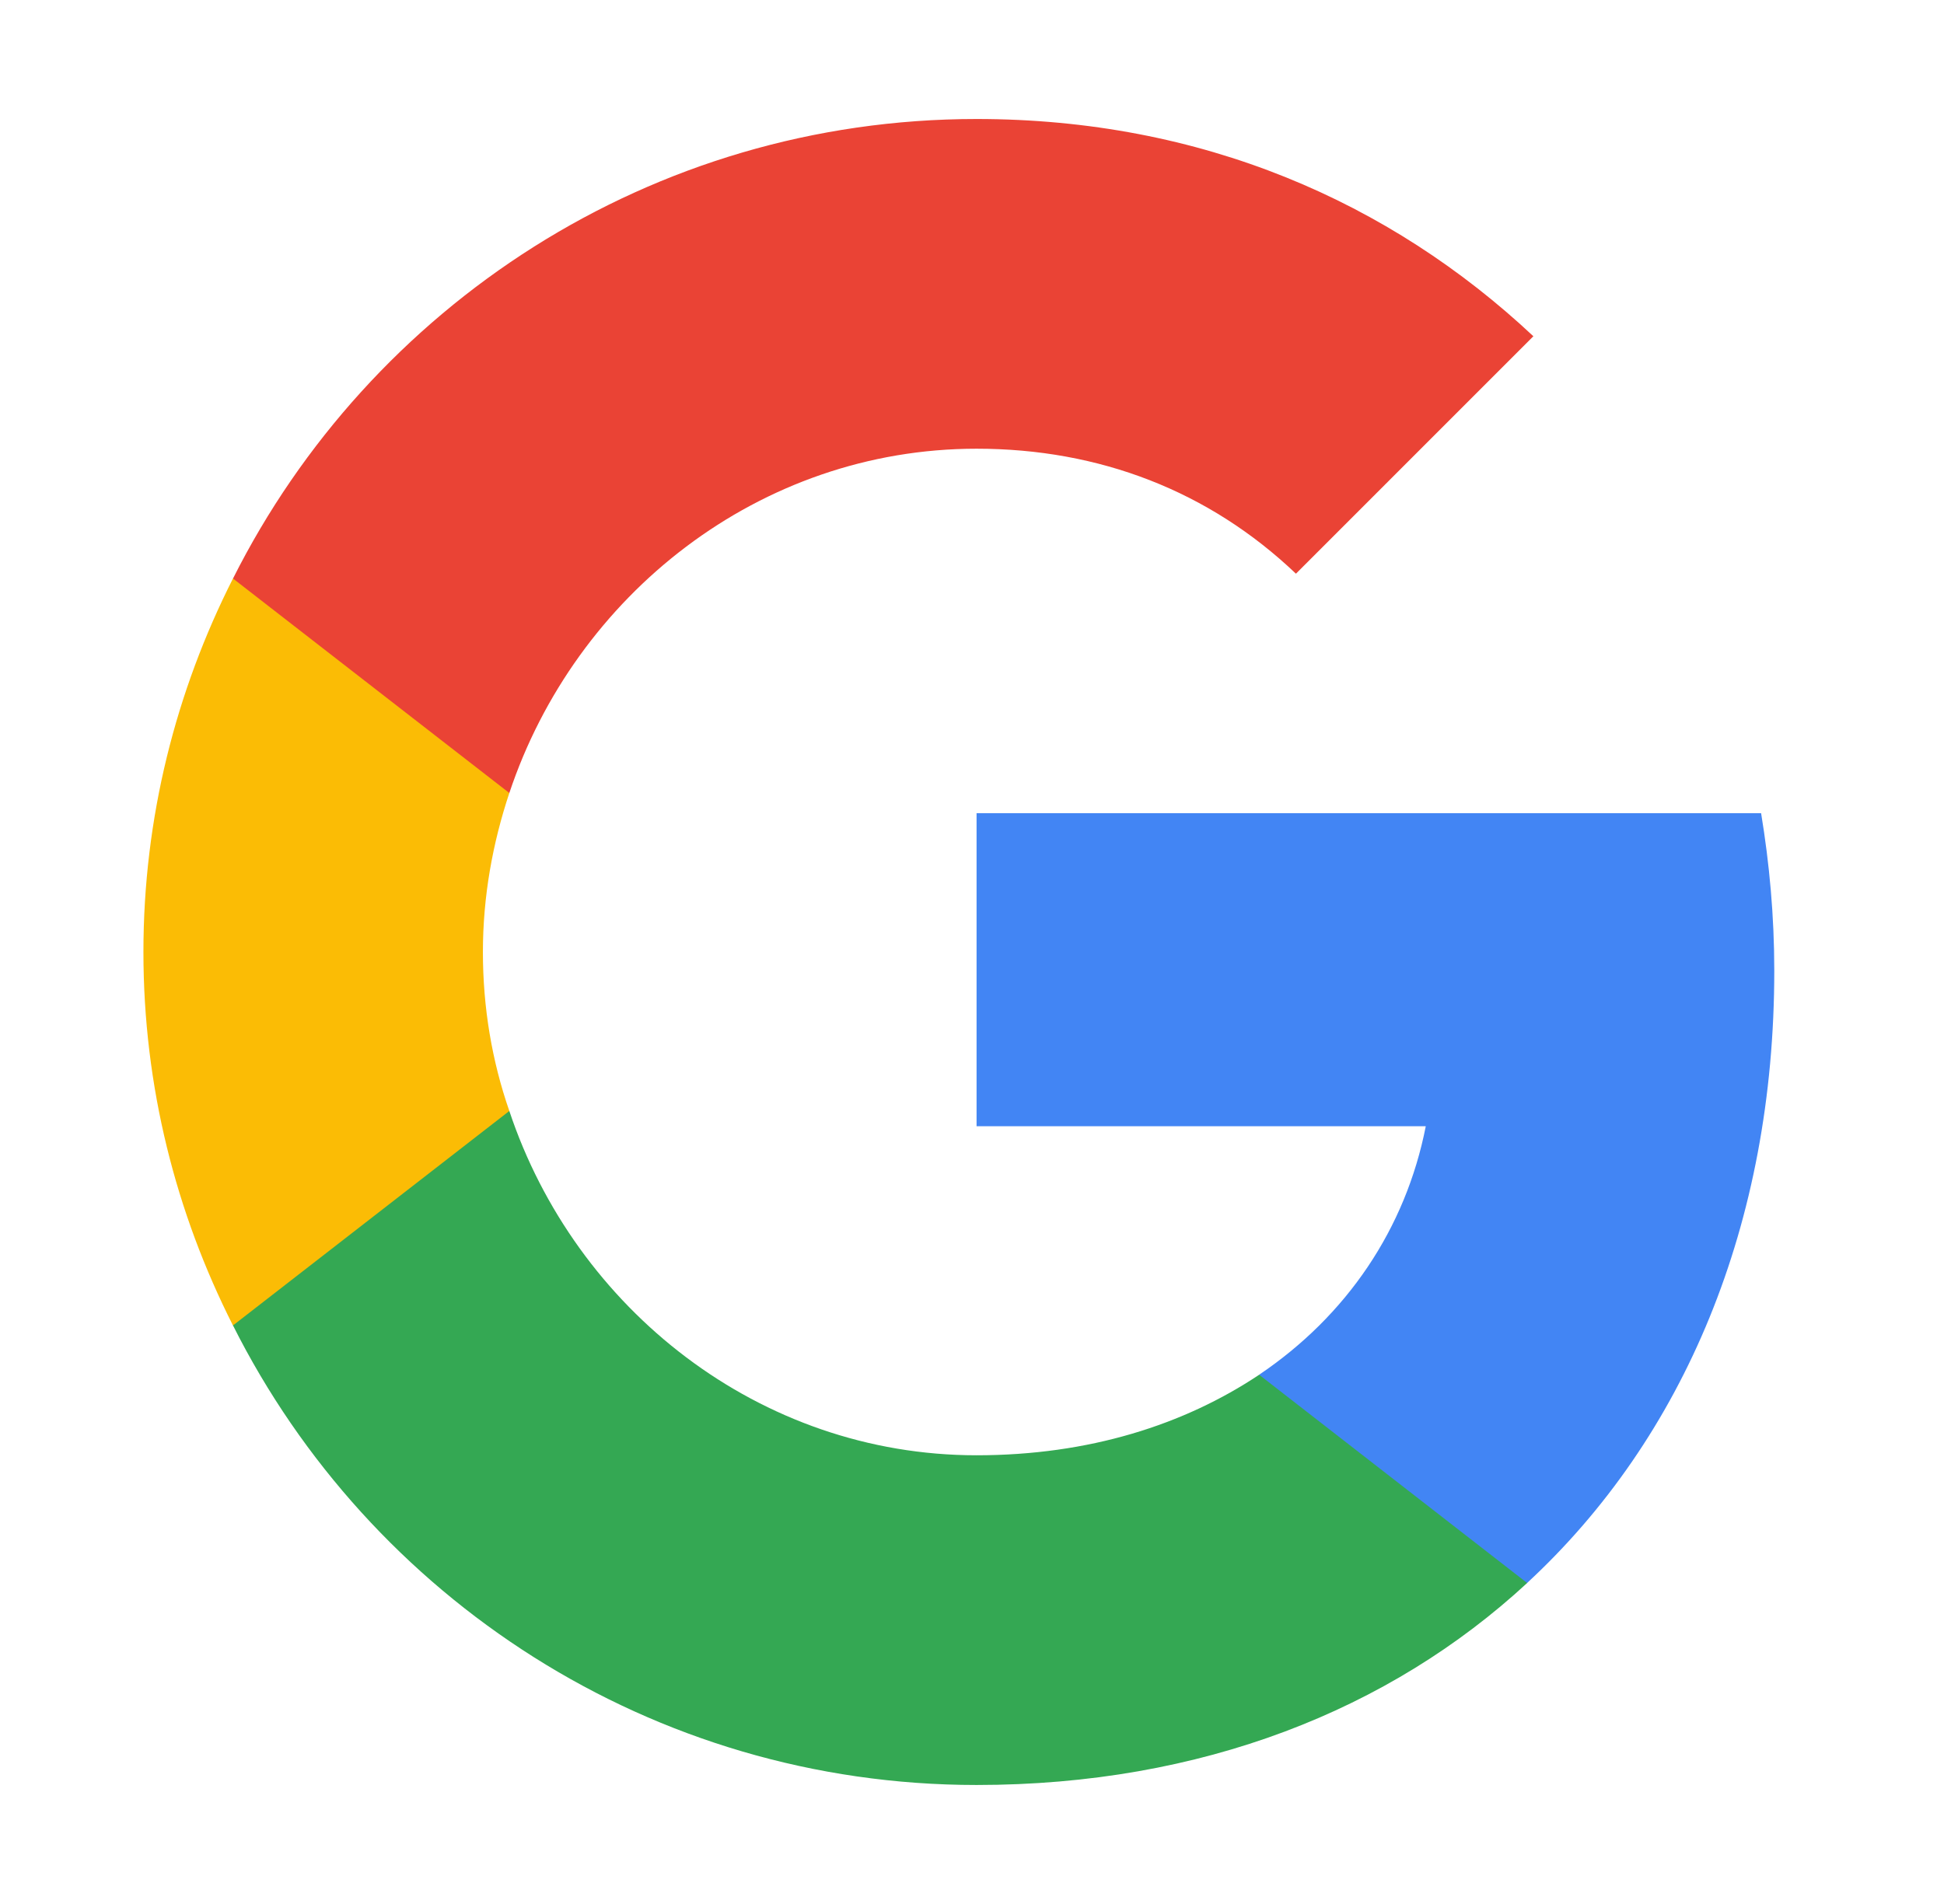 <svg width="49" height="48" viewBox="0 0 49 48" fill="none" xmlns="http://www.w3.org/2000/svg">
<path d="M44.722 24.473C44.722 23.09 44.6 21.777 44.39 20.5H24.615V28.392H35.938C35.43 30.983 33.943 33.17 31.738 34.657V39.907H38.492C42.447 36.25 44.722 30.86 44.722 24.473Z" fill="#4285F4"/>
<path d="M24.615 45C30.285 45 35.028 43.11 38.493 39.908L31.738 34.658C29.848 35.918 27.45 36.688 24.615 36.688C19.138 36.688 14.5 32.995 12.838 28.008H5.873V33.415C9.32 40.275 16.408 45 24.615 45Z" fill="#34A853"/>
<path d="M12.838 28.008C12.4 26.747 12.172 25.4 12.172 24C12.172 22.6 12.418 21.253 12.838 19.992V14.585H5.872C4.437 17.42 3.615 20.605 3.615 24C3.615 27.395 4.437 30.58 5.872 33.415L12.838 28.008Z" fill="#FBBC05"/>
<path d="M24.615 11.312C27.713 11.312 30.478 12.38 32.665 14.463L38.65 8.477C35.028 5.082 30.285 3 24.615 3C16.408 3 9.32 7.725 5.873 14.585L12.838 19.992C14.5 15.005 19.138 11.312 24.615 11.312Z" fill="#EA4335"/>
</svg>
